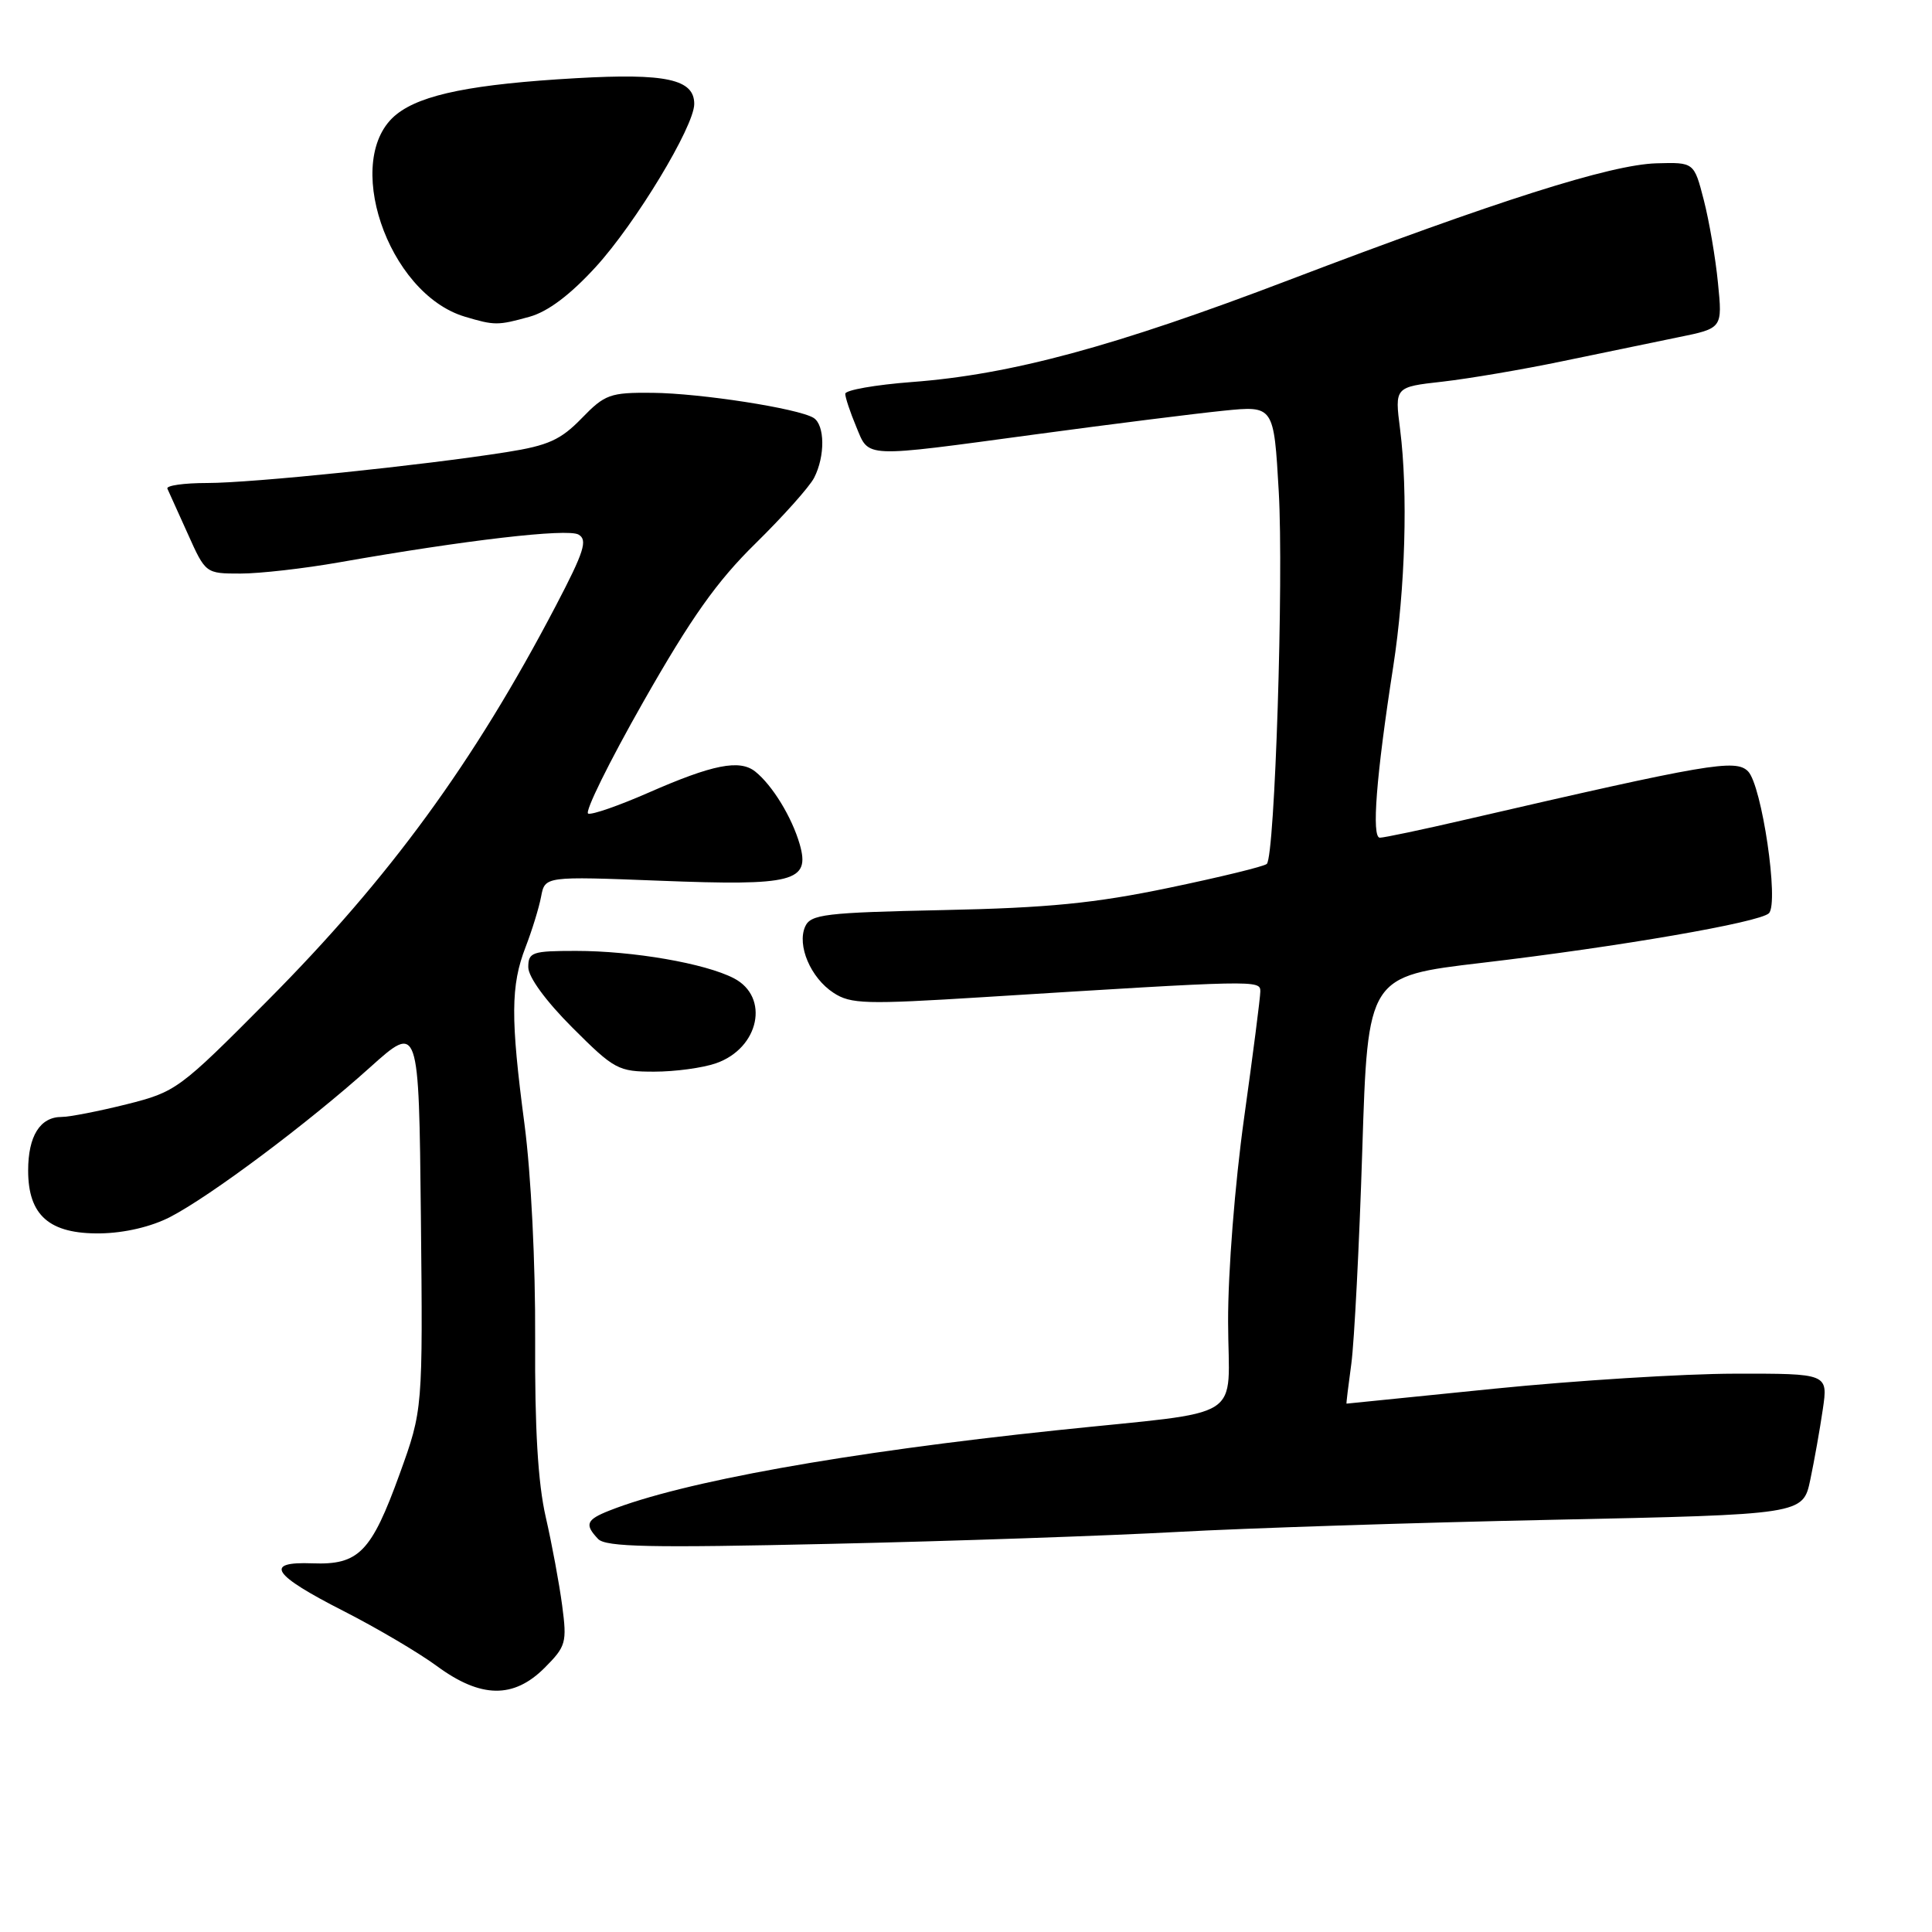 <?xml version="1.0" encoding="UTF-8" standalone="no"?>
<!DOCTYPE svg PUBLIC "-//W3C//DTD SVG 1.1//EN" "http://www.w3.org/Graphics/SVG/1.1/DTD/svg11.dtd" >
<svg xmlns="http://www.w3.org/2000/svg" xmlns:xlink="http://www.w3.org/1999/xlink" version="1.1" viewBox="0 0 256 256">
 <g >
 <path fill="currentColor"
d=" M 72.17 220.99 C 75.00 218.15 75.14 217.65 74.49 212.74 C 74.11 209.86 73.13 204.57 72.31 201.00 C 71.28 196.49 70.85 189.26 70.91 177.42 C 70.96 167.43 70.37 155.62 69.50 148.98 C 67.64 134.90 67.67 130.59 69.64 125.50 C 70.49 123.30 71.42 120.29 71.70 118.80 C 72.21 116.11 72.21 116.11 87.40 116.70 C 105.20 117.40 107.38 116.83 105.97 111.88 C 104.93 108.28 102.36 104.07 100.08 102.24 C 98.01 100.59 94.45 101.29 85.89 105.05 C 82.03 106.74 78.46 107.99 77.94 107.81 C 77.42 107.64 80.71 100.97 85.24 93.00 C 91.60 81.81 95.00 77.02 100.12 72.00 C 103.76 68.42 107.25 64.52 107.87 63.32 C 109.35 60.45 109.31 56.31 107.80 55.37 C 105.77 54.12 92.84 52.11 86.45 52.05 C 80.83 52.00 80.15 52.25 77.07 55.43 C 74.29 58.29 72.64 59.04 67.12 59.91 C 55.99 61.67 33.42 64.00 27.46 64.00 C 24.37 64.00 21.99 64.34 22.18 64.75 C 22.37 65.16 23.59 67.86 24.89 70.75 C 27.24 75.99 27.26 76.00 31.87 76.00 C 34.42 76.00 40.31 75.33 44.96 74.51 C 61.72 71.56 75.17 70.00 76.65 70.83 C 77.90 71.53 77.41 73.09 73.64 80.29 C 62.79 101.02 51.64 116.30 35.49 132.55 C 23.76 144.36 23.33 144.67 16.79 146.32 C 13.10 147.24 9.22 148.00 8.17 148.00 C 5.31 148.00 3.73 150.53 3.73 155.10 C 3.73 161.06 6.55 163.52 13.28 163.43 C 16.51 163.38 20.05 162.55 22.56 161.25 C 27.88 158.50 40.83 148.81 49.00 141.46 C 55.50 135.62 55.50 135.62 55.77 161.21 C 56.03 186.80 56.03 186.80 52.96 195.30 C 49.20 205.68 47.54 207.38 41.41 207.15 C 34.91 206.90 36.05 208.65 45.58 213.50 C 49.93 215.72 55.48 218.99 57.90 220.77 C 63.71 225.04 68.05 225.11 72.17 220.99 Z  M 156.00 202.99 C 165.07 202.49 187.44 201.76 205.70 201.38 C 238.90 200.68 238.90 200.68 239.87 196.09 C 240.40 193.57 241.15 189.36 241.53 186.75 C 242.23 182.00 242.23 182.00 229.86 182.02 C 223.06 182.03 208.72 182.93 198.00 184.01 C 187.28 185.10 178.46 185.99 178.42 185.99 C 178.37 186.00 178.66 183.61 179.06 180.69 C 179.45 177.77 180.11 165.02 180.51 152.37 C 181.24 129.36 181.24 129.36 196.37 127.58 C 214.56 125.44 233.17 122.22 234.39 121.01 C 235.75 119.65 233.45 104.03 231.62 102.20 C 229.97 100.55 226.41 101.16 194.17 108.61 C 188.49 109.93 183.39 111.00 182.84 111.00 C 181.72 111.00 182.35 102.85 184.61 88.33 C 186.21 77.99 186.58 65.24 185.52 56.89 C 184.80 51.28 184.80 51.28 191.15 50.57 C 194.64 50.17 201.78 48.96 207.00 47.87 C 212.22 46.78 219.14 45.35 222.37 44.69 C 228.24 43.50 228.24 43.50 227.64 37.50 C 227.32 34.20 226.47 29.25 225.76 26.50 C 224.47 21.50 224.47 21.50 219.49 21.64 C 213.42 21.81 198.30 26.62 170.78 37.11 C 147.68 45.92 133.98 49.63 120.84 50.62 C 115.98 50.99 112.00 51.69 112.00 52.18 C 112.00 52.66 112.65 54.62 113.45 56.53 C 115.20 60.73 114.10 60.68 137.33 57.54 C 147.32 56.19 158.49 54.79 162.14 54.42 C 168.79 53.75 168.79 53.75 169.44 65.12 C 170.11 76.69 168.93 113.40 167.86 114.47 C 167.54 114.80 161.70 116.22 154.89 117.64 C 145.06 119.69 138.88 120.30 125.00 120.59 C 109.31 120.92 107.42 121.15 106.69 122.77 C 105.58 125.26 107.41 129.57 110.44 131.55 C 112.72 133.05 114.69 133.10 130.24 132.13 C 166.57 129.86 167.00 129.85 167.00 131.36 C 167.00 132.14 166.03 139.68 164.85 148.13 C 163.63 156.88 162.71 168.52 162.73 175.15 C 162.76 188.59 165.55 186.83 140.00 189.52 C 111.94 192.47 90.40 196.34 80.75 200.16 C 77.68 201.37 77.43 202.00 79.25 203.92 C 80.26 204.99 86.19 205.11 110.00 204.57 C 126.22 204.21 146.93 203.49 156.00 202.99 Z  M 94.87 140.89 C 100.61 138.90 102.03 132.10 97.23 129.62 C 93.42 127.65 83.89 126.00 76.32 126.00 C 70.51 126.00 70.00 126.17 70.00 128.16 C 70.00 129.46 72.32 132.64 75.84 136.16 C 81.41 141.73 81.92 142.00 86.69 142.00 C 89.45 142.00 93.13 141.50 94.87 140.89 Z  M 70.17 41.97 C 72.61 41.29 75.56 39.07 78.95 35.36 C 84.23 29.58 91.96 16.79 91.99 13.79 C 92.01 10.50 88.26 9.68 76.34 10.36 C 62.70 11.14 55.90 12.50 52.58 15.12 C 45.25 20.88 51.30 38.88 61.59 41.96 C 65.54 43.14 65.96 43.14 70.17 41.97 Z "/>
</g>
</svg>